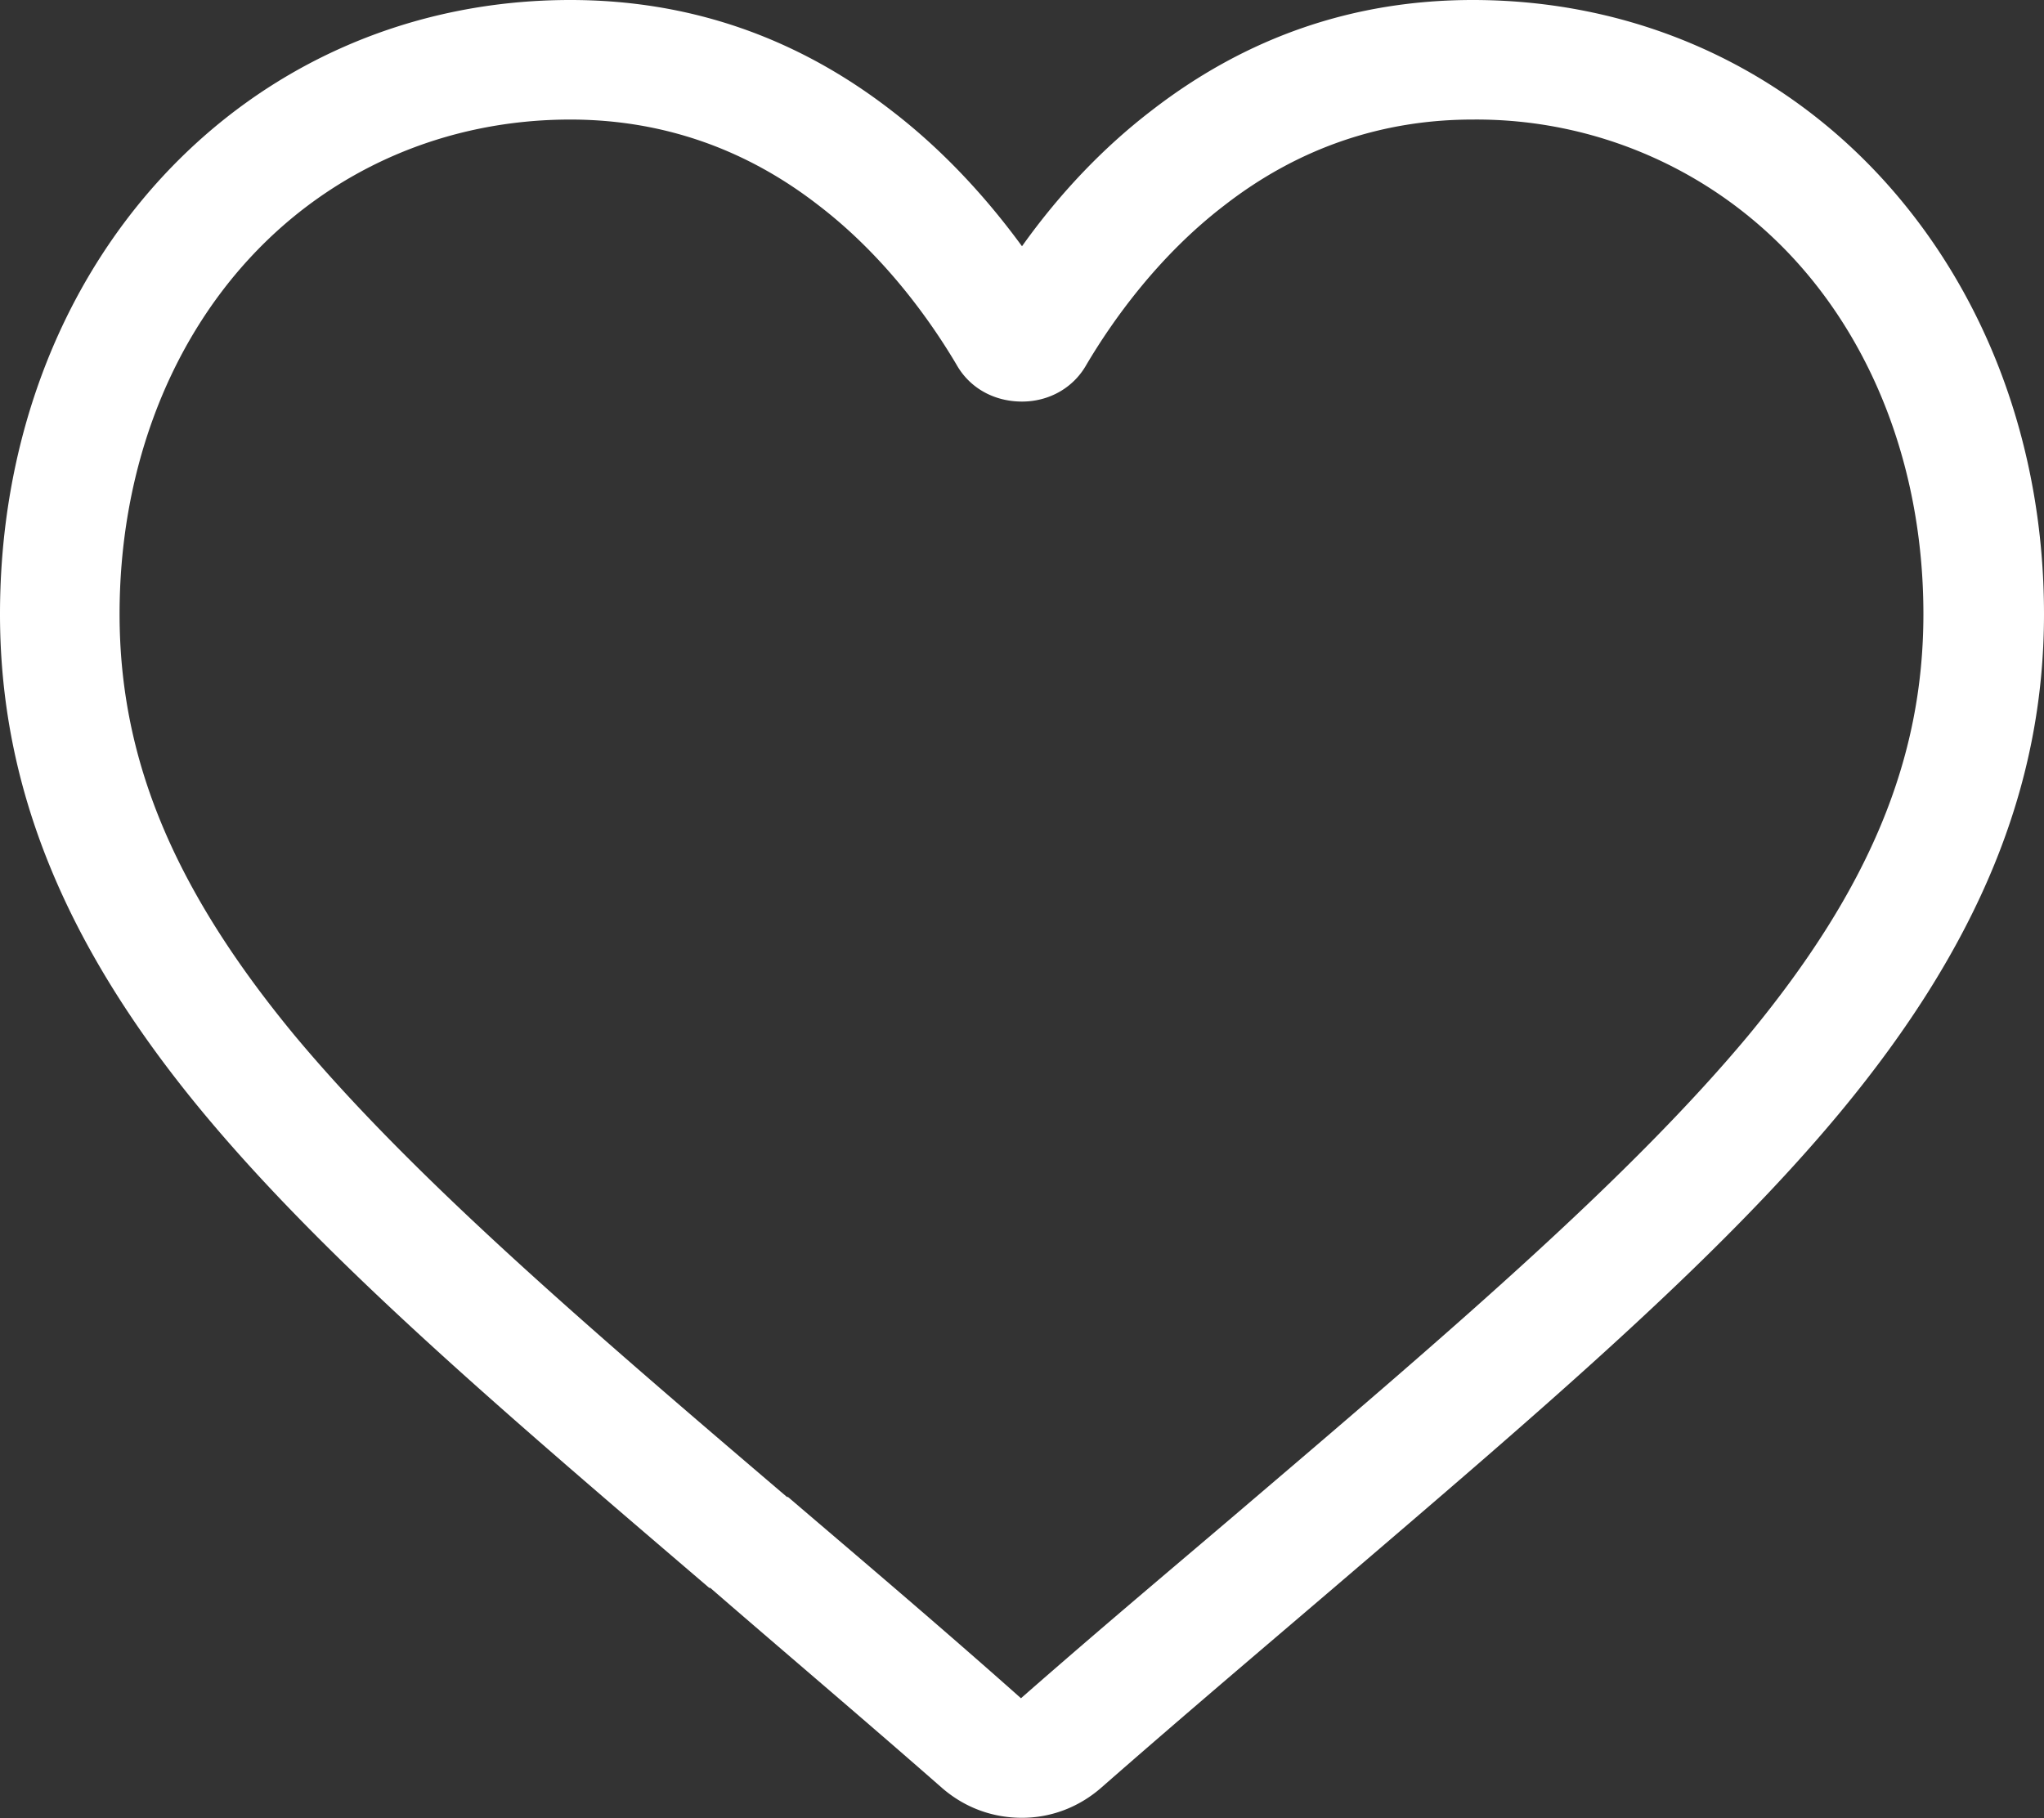 <svg width="20" height="17.794" fill="none" xmlns="http://www.w3.org/2000/svg"><rect width="100%" height="100%" fill="#333333" stroke="none"/><path d="M10 17.79c-.29 0-.56-.1-.78-.29-.81-.71-1.59-1.37-2.27-1.96h-.01c-2.01-1.72-3.75-3.2-4.96-4.66C.63 9.25 0 7.7 0 6.01c0-1.65.56-3.16 1.58-4.27C2.62.61 4.04 0 5.58 0c1.16 0 2.21.36 3.14 1.08.47.36.9.81 1.28 1.33.37-.52.8-.97 1.27-1.33C12.2.36 13.25 0 14.41 0c1.54 0 2.96.61 4 1.74C19.43 2.85 20 4.36 20 6.01c0 1.69-.64 3.24-1.99 4.87-1.21 1.46-2.95 2.94-4.96 4.66-.69.59-1.47 1.25-2.28 1.96-.22.19-.49.29-.77.29zM5.58 1.17c-1.21 0-2.33.48-3.14 1.36-.82.89-1.27 2.13-1.27 3.48 0 1.42.53 2.69 1.71 4.12 1.15 1.38 2.85 2.84 4.82 4.52h.01c.69.59 1.47 1.25 2.28 1.97.82-.72 1.61-1.38 2.3-1.97 1.97-1.68 3.67-3.14 4.82-4.52 1.18-1.43 1.71-2.7 1.71-4.12 0-1.35-.45-2.59-1.27-3.48a4.22 4.22 0 00-3.14-1.36c-.89 0-1.71.28-2.43.84-.64.49-1.09 1.12-1.35 1.56-.13.23-.37.36-.63.36-.27 0-.51-.13-.64-.36-.26-.44-.71-1.07-1.35-1.56-.72-.56-1.54-.84-2.43-.84z" fill="#FFF"/></svg>